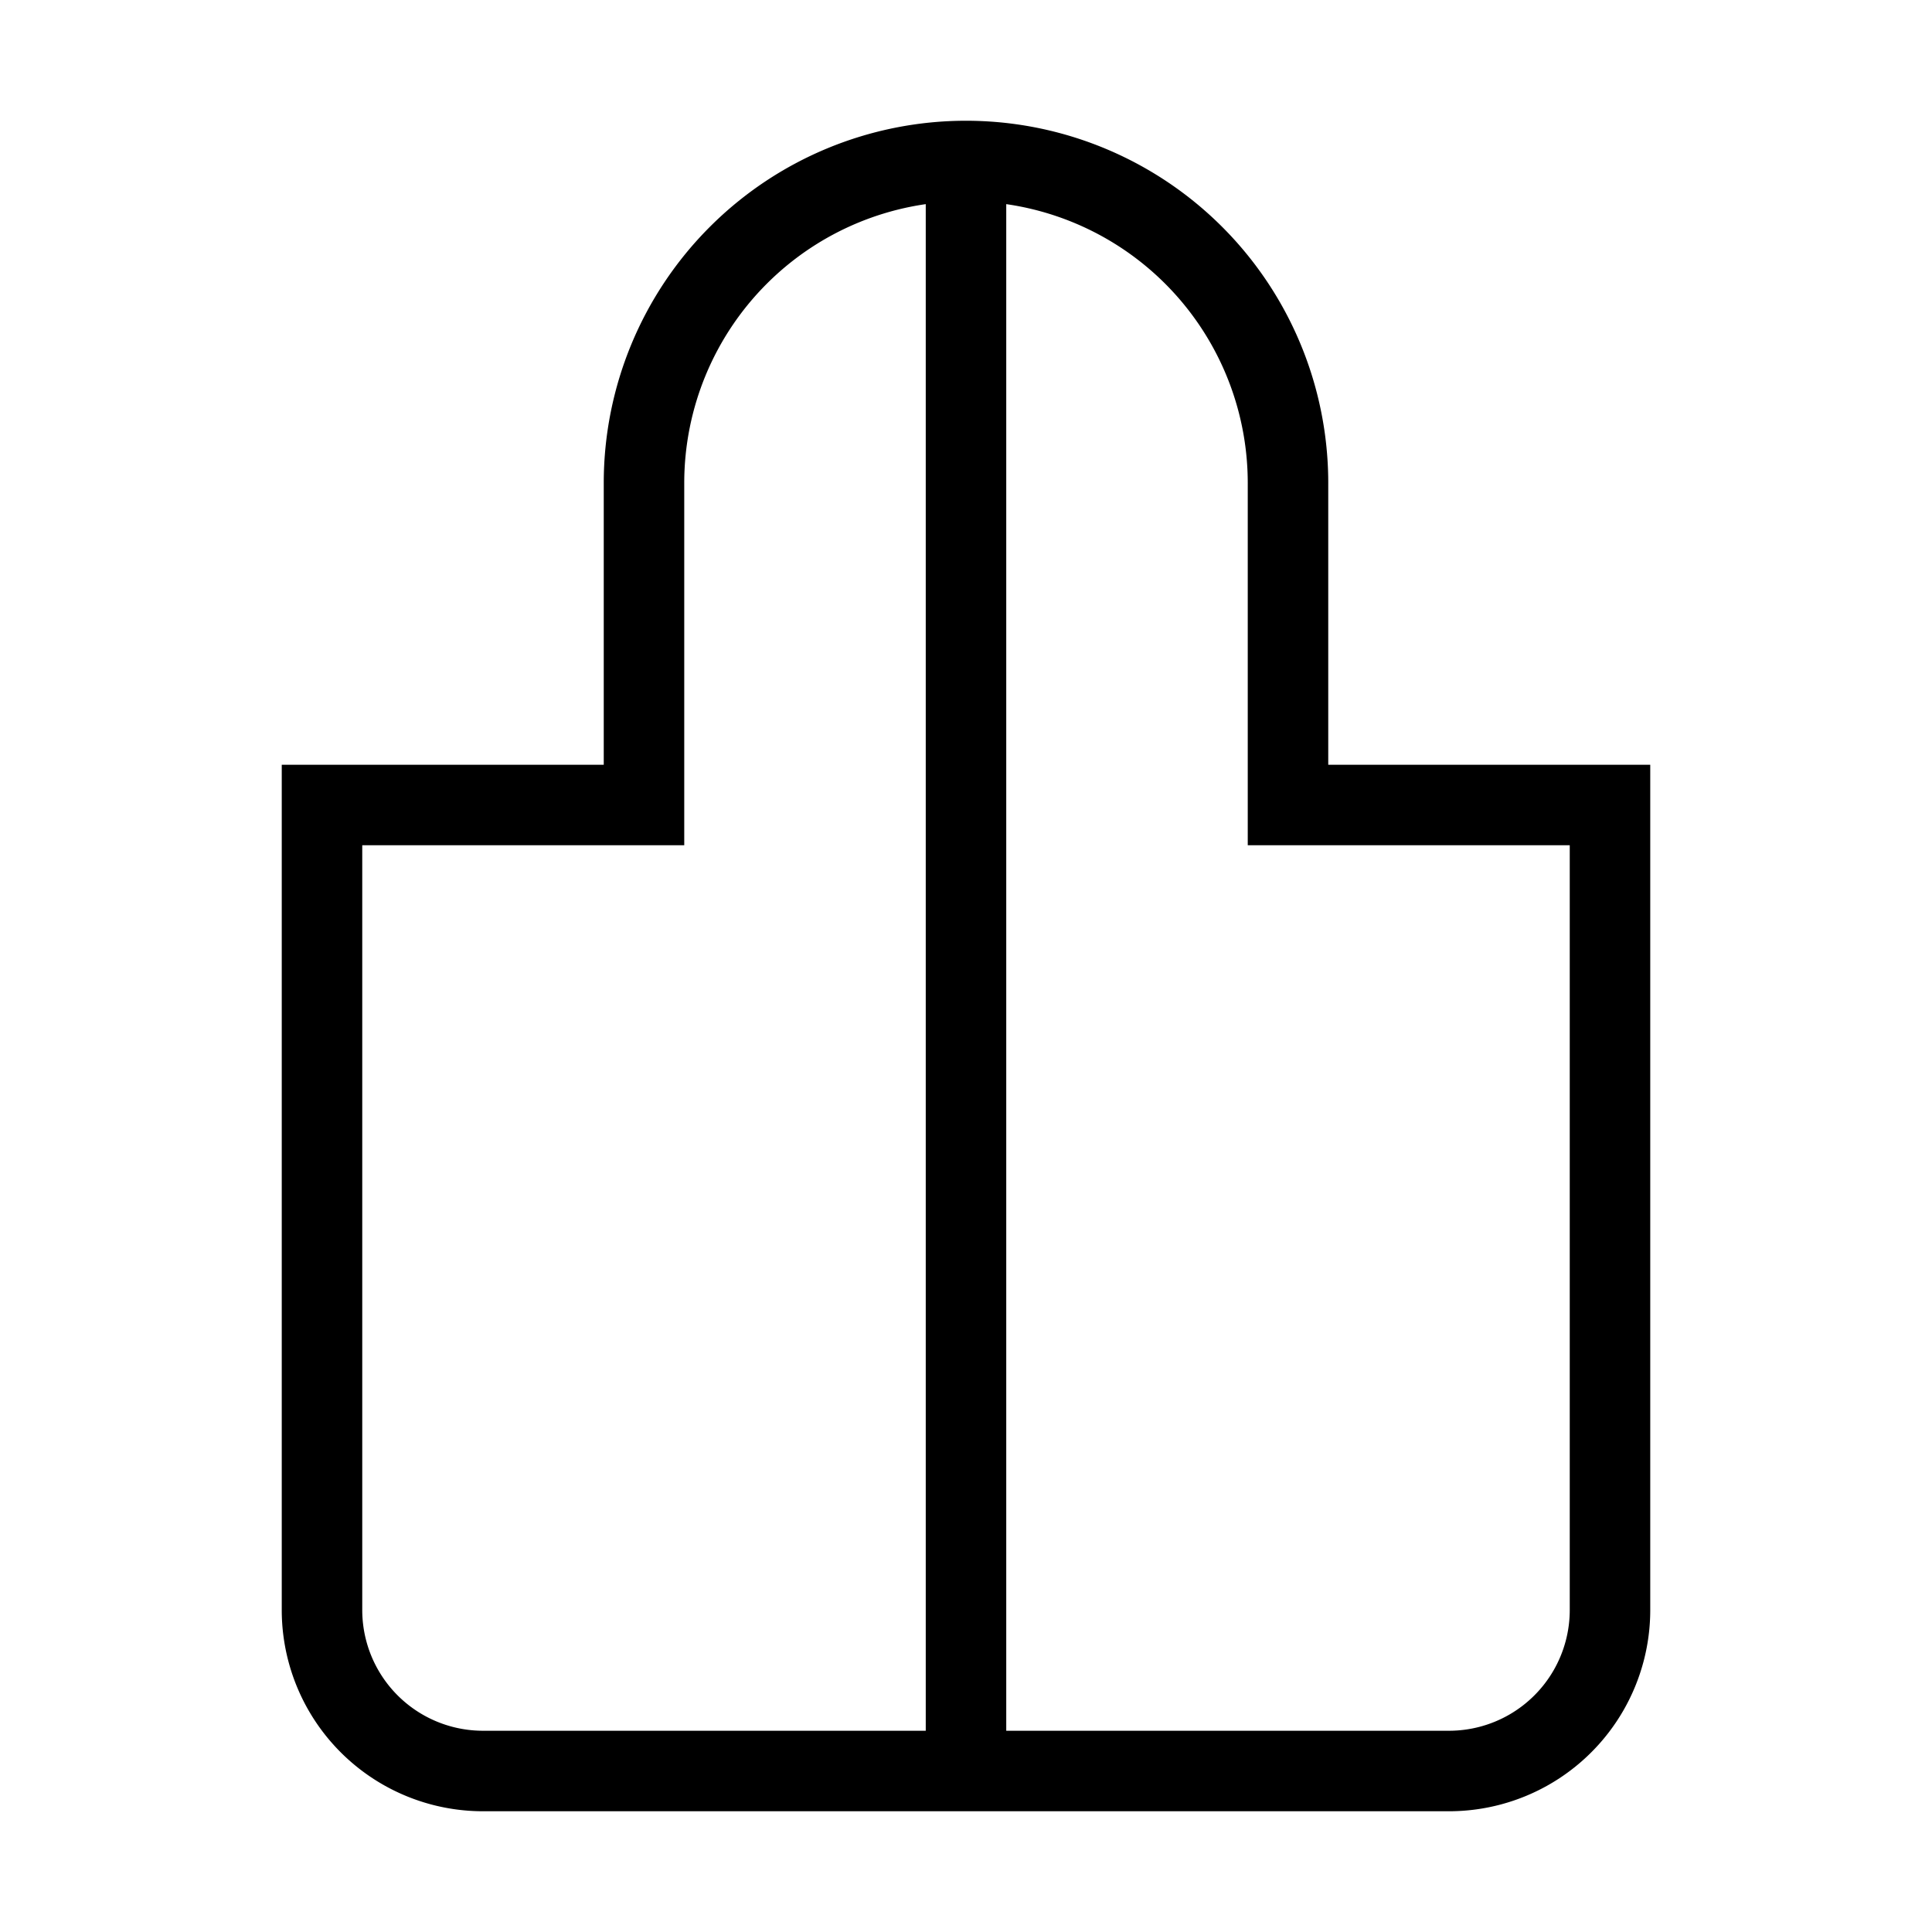 <svg
                  xmlns="http://www.w3.org/2000/svg"
                  className="w-6 h-6 text-gray-500"
                  viewBox="0 0 24 24"
                  fill="none"
                  stroke="currentColor"
                  strokeWidth="2"
                  strokeLinecap="round"
                  strokeLinejoin="round"
                >
                  <path d="M12 2v10M12 22v-10M12 2a4 4 0 0 0-4 4v4H4v10a2 2 0 0 0 2 2h12a2 2 0 0 0 2-2V10h-4V6a4 4 0 0 0-4-4z" />
                </svg>